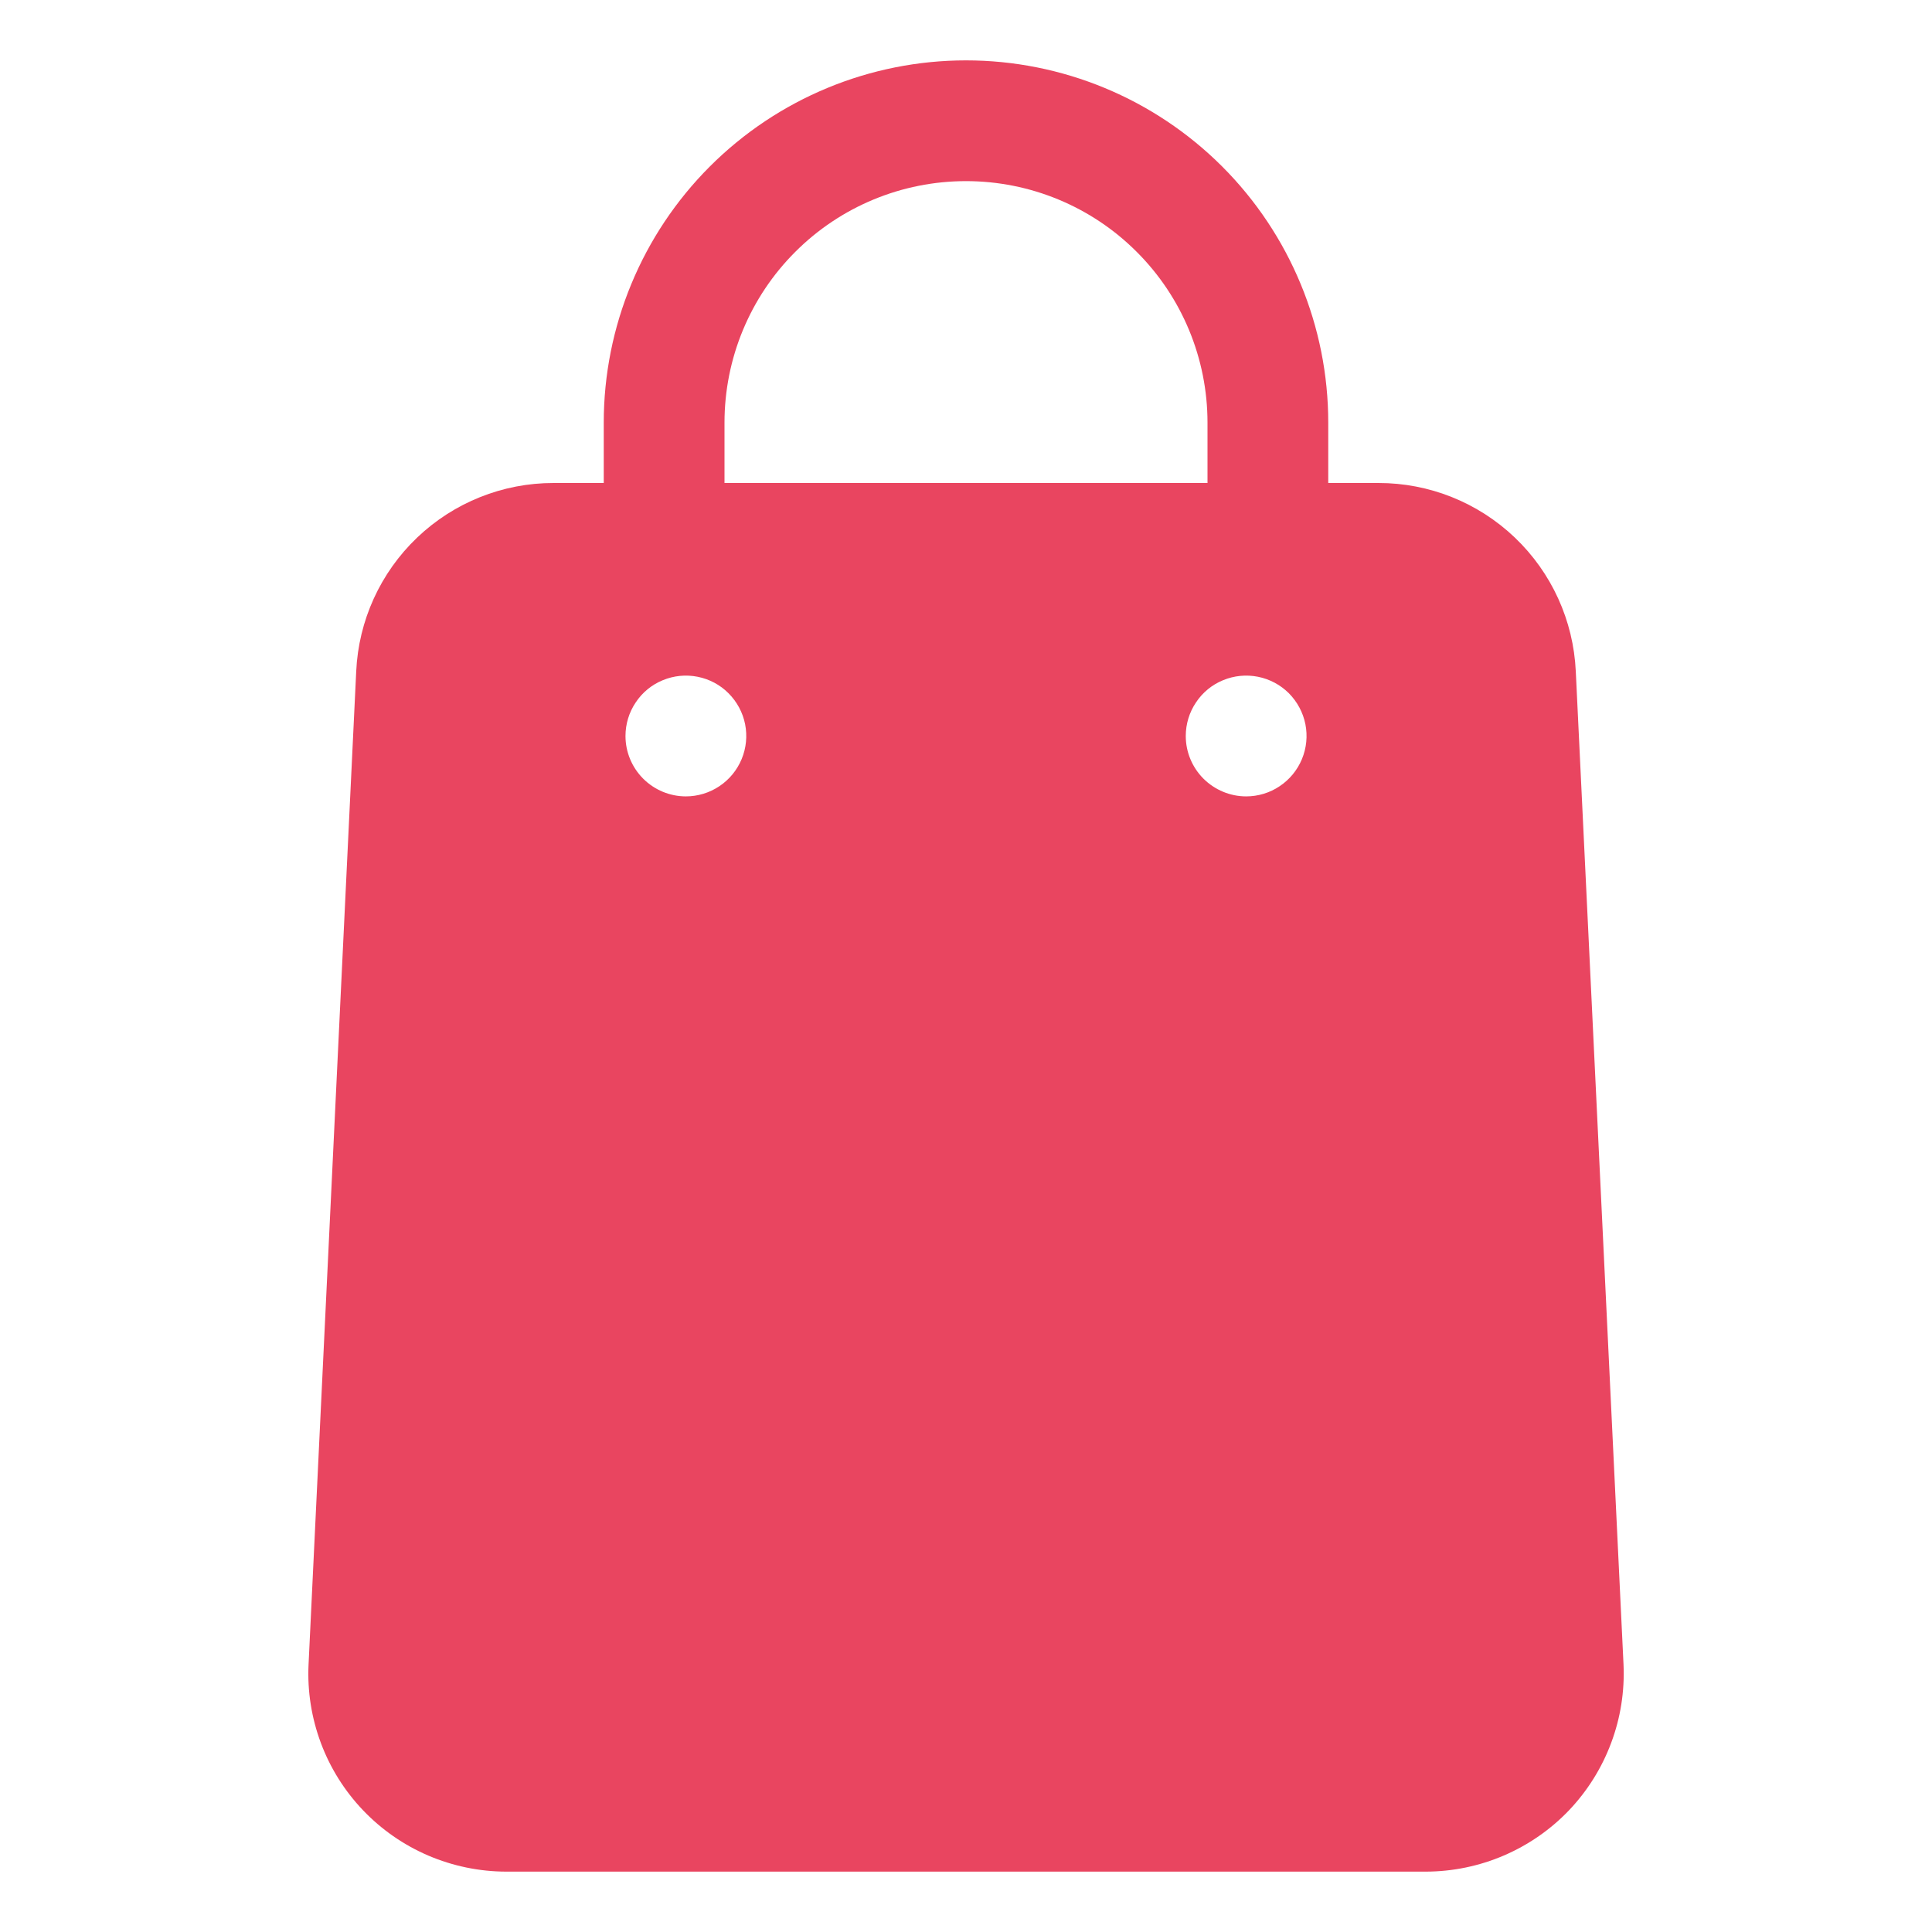 <svg xmlns="http://www.w3.org/2000/svg" width="24" height="24" viewBox="0 0 24 24" fill="none" class="injected-svg" data-src="/assets/images/icons/bag_filled.svg" xmlns:xlink="http://www.w3.org/1999/xlink">
<path d="M12 0.75C10.807 0.75 9.662 1.224 8.818 2.068C7.974 2.912 7.5 4.057 7.5 5.25V6H6.878C6.246 5.999 5.639 6.242 5.182 6.678C4.725 7.114 4.454 7.709 4.425 8.34L3.833 20.677C3.817 21.009 3.87 21.341 3.986 21.652C4.102 21.963 4.28 22.247 4.51 22.488C4.739 22.728 5.014 22.919 5.319 23.05C5.625 23.181 5.953 23.249 6.285 23.25H17.715C18.047 23.249 18.376 23.181 18.681 23.05C18.986 22.919 19.262 22.728 19.491 22.488C19.72 22.247 19.898 21.963 20.014 21.652C20.131 21.341 20.183 21.009 20.168 20.677L19.575 8.34C19.546 7.709 19.275 7.114 18.818 6.678C18.361 6.242 17.754 5.999 17.123 6H16.5V5.25C16.5 4.057 16.026 2.912 15.182 2.068C14.338 1.224 13.194 0.75 12 0.75ZM9 5.25C9 4.454 9.316 3.691 9.879 3.129C10.441 2.566 11.204 2.25 12 2.25C12.796 2.25 13.559 2.566 14.121 3.129C14.684 3.691 15 4.454 15 5.25V6H9V5.25ZM7.77 9.143C7.77 8.994 7.814 8.849 7.897 8.726C7.979 8.602 8.096 8.506 8.233 8.45C8.37 8.393 8.521 8.378 8.666 8.407C8.812 8.436 8.946 8.507 9.05 8.612C9.155 8.717 9.227 8.851 9.256 8.996C9.285 9.142 9.27 9.292 9.213 9.43C9.156 9.567 9.06 9.684 8.937 9.766C8.813 9.849 8.668 9.893 8.52 9.893C8.321 9.893 8.13 9.813 7.99 9.673C7.849 9.532 7.77 9.341 7.77 9.143ZM14.73 9.143C14.73 8.994 14.774 8.849 14.857 8.726C14.939 8.602 15.056 8.506 15.193 8.45C15.33 8.393 15.481 8.378 15.627 8.407C15.772 8.436 15.906 8.507 16.011 8.612C16.115 8.717 16.187 8.851 16.216 8.996C16.245 9.142 16.23 9.292 16.173 9.43C16.116 9.567 16.02 9.684 15.897 9.766C15.774 9.849 15.629 9.893 15.48 9.893C15.281 9.893 15.091 9.813 14.95 9.673C14.809 9.532 14.73 9.341 14.73 9.143Z" fill="#E94560"></path>
</svg>